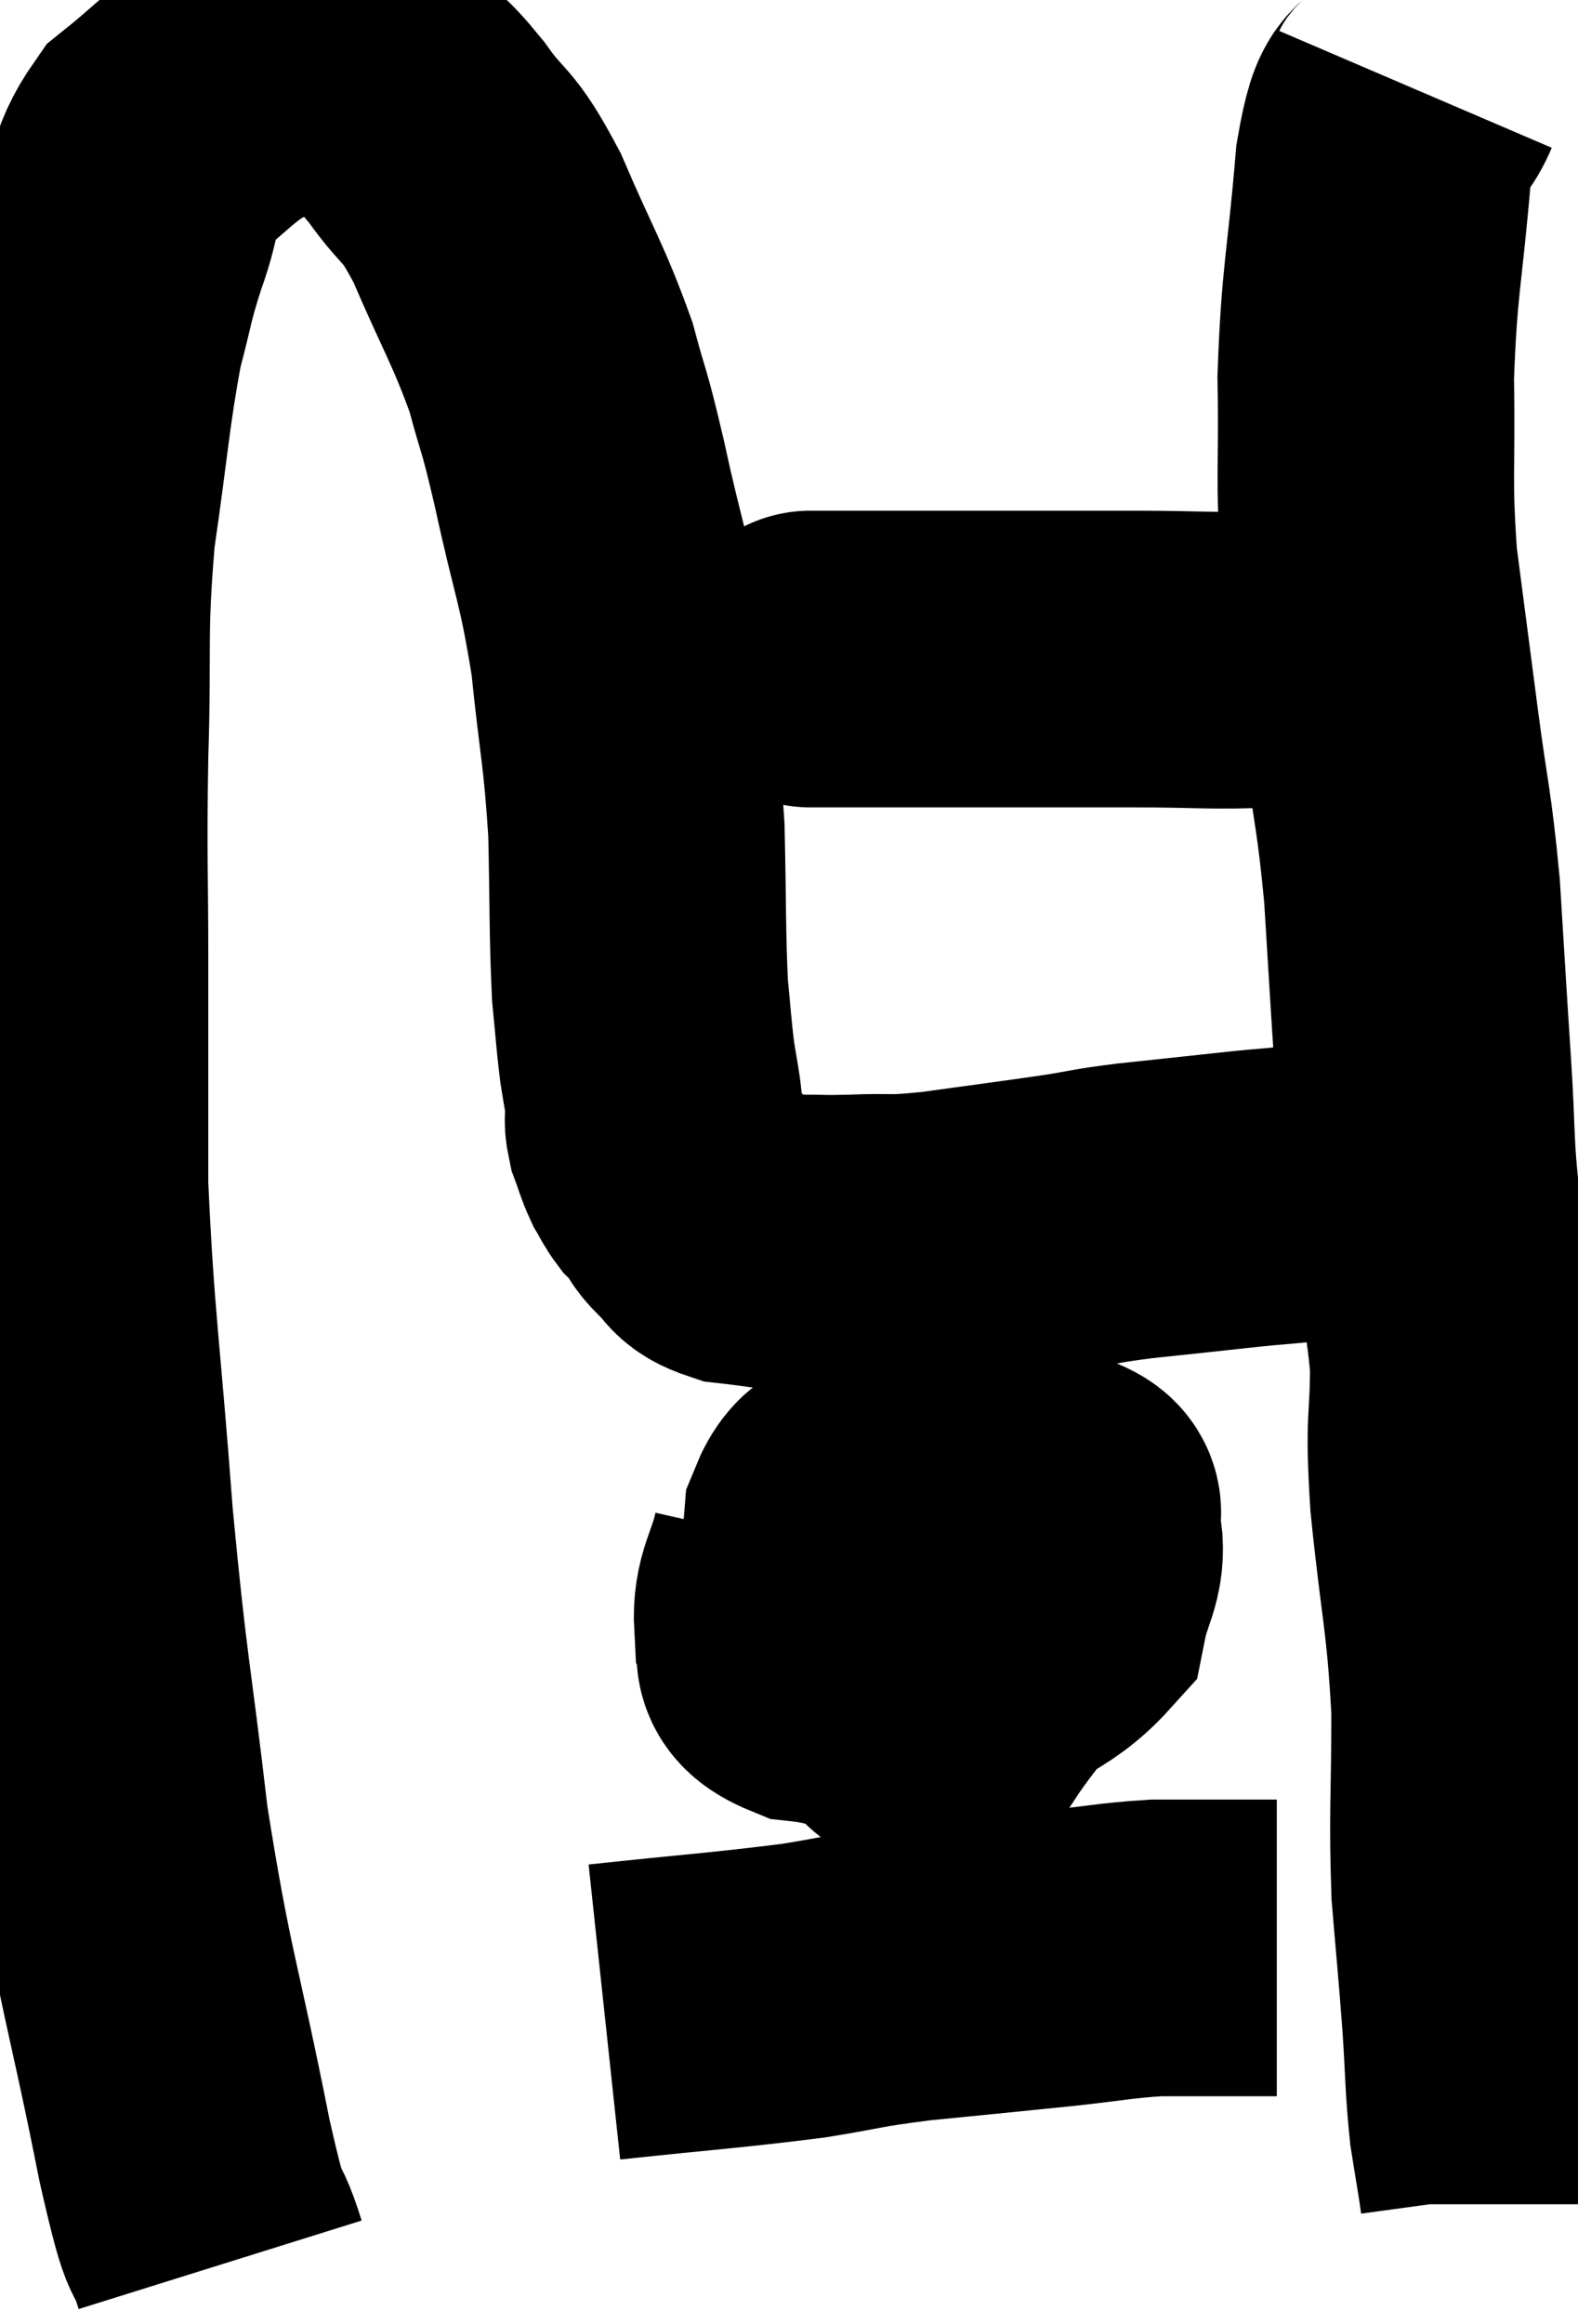 <svg xmlns="http://www.w3.org/2000/svg" viewBox="9.487 6.354 26.613 39.166" width="26.613" height="39.166"><path d="M 13.2 44.52 C 12.9 43.56, 13.02 44.445, 12.6 42.6 C 12.06 39.87, 11.94 39.795, 11.52 37.14 C 11.22 34.56, 11.175 34.68, 10.92 31.98 C 10.71 29.16, 10.605 28.68, 10.5 26.34 C 10.5 24.48, 10.5 24.435, 10.5 22.62 C 10.5 20.85, 10.47 20.91, 10.5 19.08 C 10.56 17.19, 10.47 17.07, 10.62 15.3 C 10.86 13.65, 10.875 13.215, 11.1 12 C 11.31 11.22, 11.265 11.235, 11.52 10.44 C 11.82 9.63, 11.67 9.465, 12.12 8.82 C 12.72 8.34, 12.795 8.205, 13.32 7.86 C 13.77 7.65, 13.8 7.56, 14.22 7.44 C 14.61 7.41, 14.595 7.305, 15 7.38 C 15.42 7.56, 15.42 7.44, 15.84 7.74 C 16.26 8.16, 16.215 8.01, 16.68 8.58 C 17.19 9.3, 17.175 9.03, 17.7 10.02 C 18.24 11.28, 18.39 11.46, 18.78 12.54 C 19.02 13.44, 18.975 13.125, 19.26 14.34 C 19.59 15.87, 19.68 15.9, 19.92 17.4 C 20.07 18.87, 20.13 18.93, 20.22 20.34 C 20.25 21.69, 20.235 22.065, 20.28 23.04 C 20.34 23.64, 20.34 23.745, 20.4 24.24 C 20.46 24.63, 20.49 24.735, 20.52 25.02 C 20.52 25.2, 20.475 25.17, 20.52 25.38 C 20.61 25.62, 20.61 25.665, 20.7 25.86 C 20.79 26.01, 20.79 26.04, 20.88 26.16 C 20.97 26.25, 20.94 26.19, 21.06 26.34 C 21.21 26.55, 21.15 26.55, 21.36 26.76 C 21.63 26.97, 21.495 27.045, 21.9 27.18 C 22.44 27.24, 22.485 27.27, 22.98 27.3 C 23.43 27.3, 23.295 27.315, 23.88 27.3 C 24.6 27.27, 24.42 27.33, 25.32 27.24 C 26.4 27.09, 26.655 27.06, 27.48 26.94 C 28.05 26.85, 27.915 26.85, 28.62 26.76 C 29.46 26.67, 29.475 26.67, 30.3 26.58 C 31.11 26.49, 31.155 26.52, 31.92 26.4 C 32.64 26.25, 32.76 26.22, 33.36 26.1 C 33.84 26.01, 33.93 25.965, 34.32 25.92 C 34.62 25.92, 34.725 25.92, 34.92 25.92 C 35.01 25.92, 35.055 25.92, 35.1 25.92 C 35.1 25.92, 35.1 25.92, 35.1 25.92 L 35.1 25.92" fill="none" stroke="black" stroke-width="5"></path><path d="M 23.1 17.46 C 23.28 17.46, 22.935 17.46, 23.46 17.46 C 24.33 17.46, 23.91 17.46, 25.2 17.46 C 26.91 17.46, 27.195 17.46, 28.62 17.46 C 29.76 17.46, 29.925 17.505, 30.9 17.46 C 31.71 17.37, 31.995 17.37, 32.52 17.28 C 32.76 17.19, 32.85 17.145, 33 17.1 C 33.06 17.1, 33.09 17.1, 33.12 17.1 L 33.12 17.1" fill="none" stroke="black" stroke-width="5"></path><path d="M 33.36 7.86 C 33.09 8.49, 33.03 7.905, 32.82 9.12 C 32.67 10.92, 32.58 11.04, 32.52 12.72 C 32.55 14.28, 32.475 14.37, 32.58 15.84 C 32.76 17.22, 32.76 17.22, 32.94 18.6 C 33.12 19.98, 33.165 19.95, 33.3 21.36 C 33.39 22.8, 33.39 22.86, 33.48 24.24 C 33.57 25.56, 33.51 25.605, 33.66 26.88 C 33.87 28.11, 33.975 28.155, 34.08 29.34 C 34.08 30.48, 33.99 30.165, 34.08 31.62 C 34.26 33.39, 34.35 33.51, 34.44 35.16 C 34.44 36.69, 34.395 36.915, 34.44 38.22 C 34.53 39.3, 34.545 39.39, 34.62 40.38 C 34.68 41.28, 34.665 41.445, 34.74 42.18 C 34.83 42.75, 34.875 42.99, 34.92 43.32 C 34.92 43.41, 34.92 43.455, 34.92 43.5 L 34.92 43.5" fill="none" stroke="black" stroke-width="5"></path><path d="M 22.98 32.4 C 22.83 33.06, 22.65 33.18, 22.68 33.72 C 22.89 34.14, 22.44 34.29, 23.1 34.56 C 24.21 34.68, 24.255 35.07, 25.32 34.8 C 26.34 34.14, 26.79 34.11, 27.36 33.48 C 27.48 32.88, 27.66 32.76, 27.6 32.28 C 27.36 31.92, 27.945 31.785, 27.12 31.56 C 25.71 31.47, 25.2 31.26, 24.3 31.38 C 23.91 31.71, 23.745 31.485, 23.52 32.04 C 23.46 32.82, 23.25 32.925, 23.4 33.6 C 23.76 34.17, 23.595 34.305, 24.12 34.74 C 24.81 35.04, 24.81 35.715, 25.5 35.34 C 26.19 34.29, 26.625 34.05, 26.88 33.24 C 26.7 32.67, 26.82 32.505, 26.52 32.1 C 26.1 31.86, 26.205 31.545, 25.68 31.62 C 25.05 32.01, 24.795 31.875, 24.42 32.4 C 24.3 33.06, 24.045 33.345, 24.18 33.72 C 24.57 33.81, 24.63 34.305, 24.96 33.9 C 25.23 33, 25.38 32.655, 25.5 32.1 C 25.47 31.89, 25.515 31.695, 25.44 31.68 C 25.32 31.86, 25.26 31.8, 25.2 32.04 L 25.2 32.64" fill="none" stroke="black" stroke-width="5"></path><path d="M 19.68 40.26 C 21.36 40.08, 21.735 40.065, 23.04 39.9 C 23.97 39.75, 23.835 39.735, 24.9 39.6 C 26.1 39.48, 26.28 39.465, 27.3 39.36 C 28.14 39.27, 28.29 39.225, 28.98 39.18 C 29.52 39.18, 29.625 39.18, 30.06 39.18 C 30.39 39.18, 30.525 39.18, 30.72 39.18 C 30.78 39.18, 30.765 39.18, 30.84 39.18 L 31.02 39.18" fill="none" stroke="black" stroke-width="5"></path></svg>